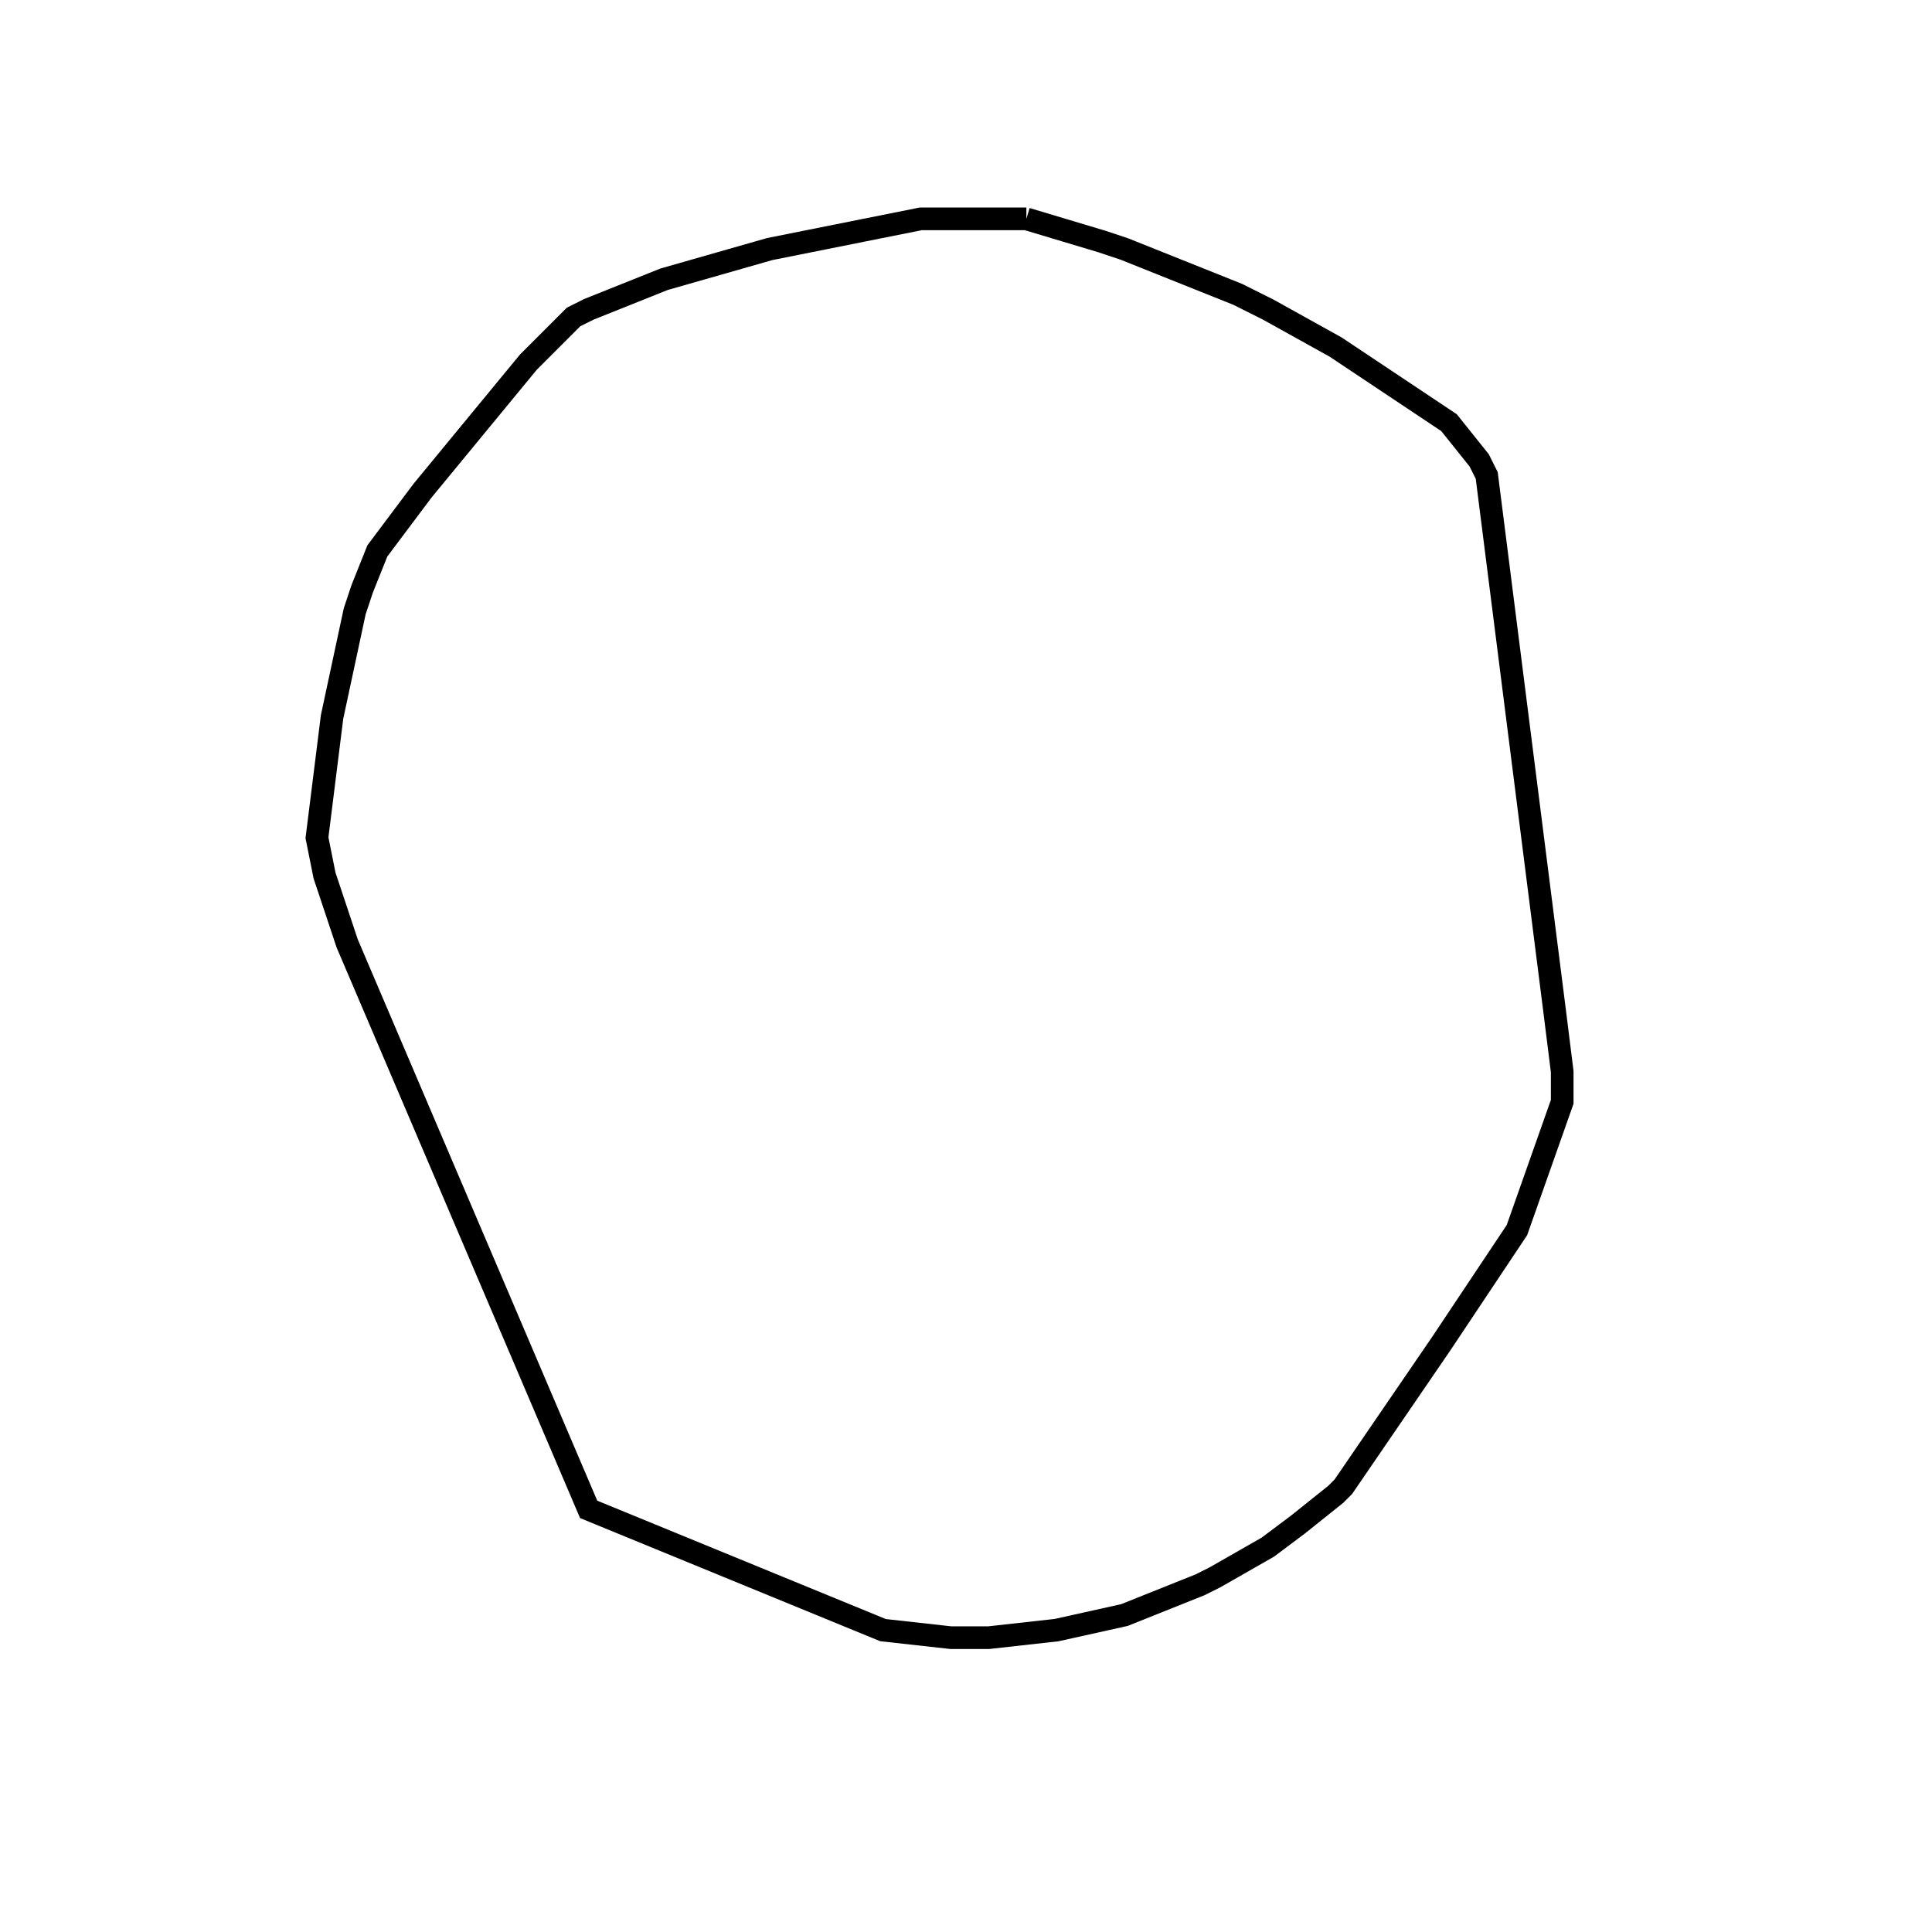 <svg width="256" height="256" xmlns="http://www.w3.org/2000/svg" fill-opacity="0" stroke="black" stroke-width="3" ><path d="M136 29 146 32 149 33 164 39 168 41 177 46 192 56 196 61 197 63 206 134 207 142 207 146 201 163 191 178 178 197 177 198 172 202 168 205 161 209 159 210 149 214 140 216 131 217 126 217 117 216 78 200 46 125 43 116 42 111 44 95 47 81 48 78 50 73 56 65 70 48 76 42 78 41 88 37 102 33 122 29 136 29 "/></svg>